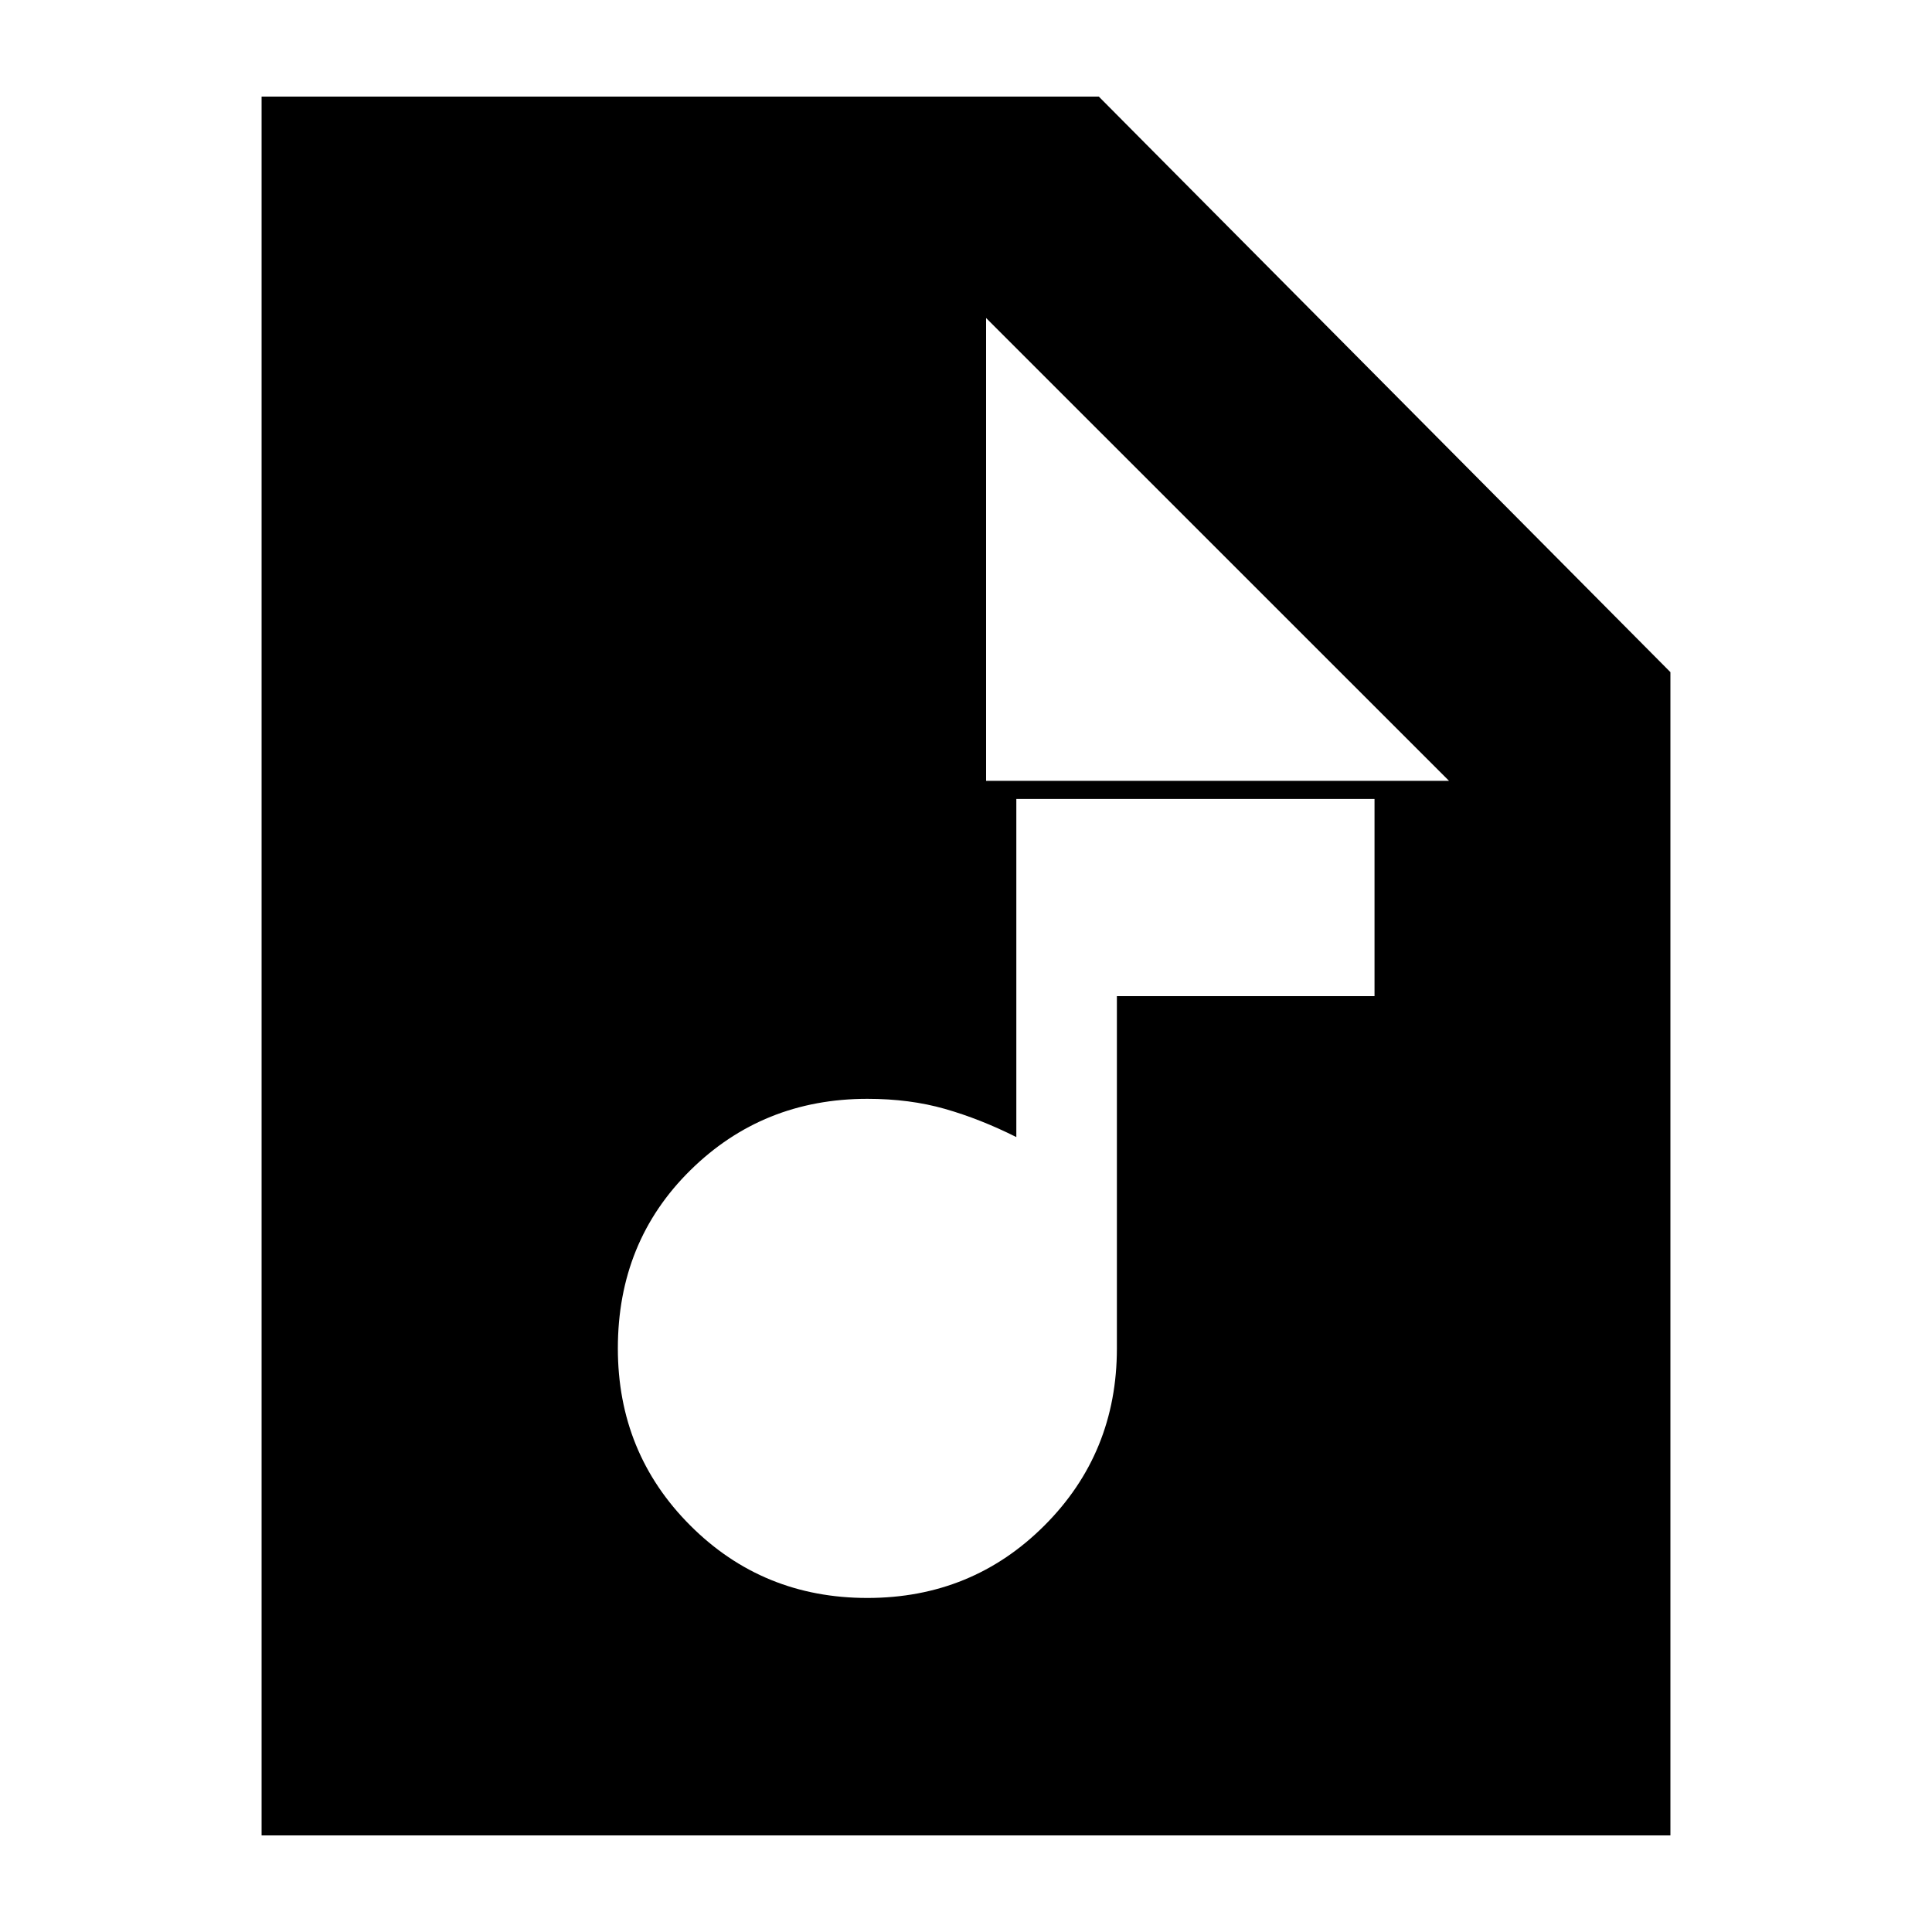 <svg xmlns="http://www.w3.org/2000/svg" height="20" width="20"><path d="M8.979 16.542q1.083 0 1.833-.75t.75-1.834v-3.646h2.667V8.271h-3.708v3.5q-.375-.188-.74-.292-.364-.104-.802-.104-1.083 0-1.833.74-.75.739-.75 1.843 0 1.084.75 1.834t1.833.75ZM2.708 19V1h8.667l5.917 5.958V19Zm7.5-10.917H15l-4.792-4.791Z"/></svg>